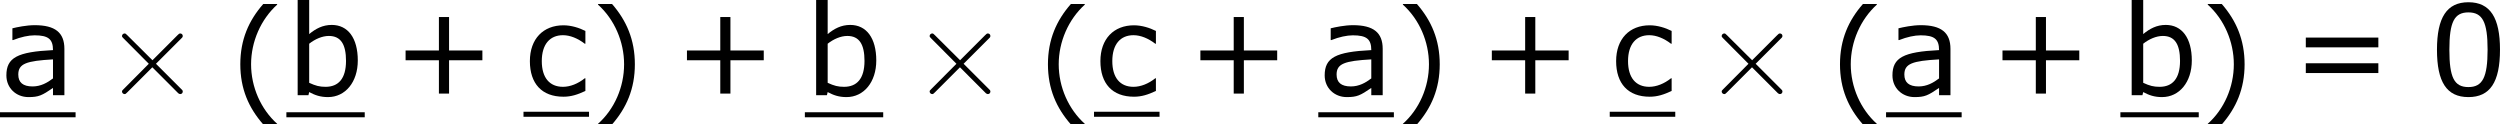 <?xml version='1.0' encoding='UTF-8'?>
<!-- Generated by CodeCogs with dvisvgm 3.2.2 -->
<svg version='1.1' xmlns='http://www.w3.org/2000/svg' xmlns:xlink='http://www.w3.org/1999/xlink' width='268.556pt' height='13.366pt' viewBox='-.239 -.24 268.556 13.366'>
<defs>
<path id='g0-2' d='M4.651-3.324L2.26-5.703C2.116-5.846 2.092-5.87 1.997-5.87C1.877-5.87 1.757-5.762 1.757-5.631C1.757-5.547 1.781-5.523 1.913-5.392L4.304-2.989L1.913-.586C1.781-.454 1.757-.43 1.757-.347C1.757-.215 1.877-.108 1.997-.108C2.092-.108 2.116-.132 2.26-.275L4.639-2.654L7.113-.179C7.137-.167 7.221-.108 7.293-.108C7.436-.108 7.532-.215 7.532-.347C7.532-.371 7.532-.418 7.496-.478C7.484-.502 5.583-2.379 4.985-2.989L7.173-5.177C7.233-5.248 7.412-5.404 7.472-5.475C7.484-5.499 7.532-5.547 7.532-5.631C7.532-5.762 7.436-5.87 7.293-5.87C7.197-5.87 7.149-5.822 7.018-5.691L4.651-3.324Z'/>
<path id='g2-40' d='M4.55 2.394V2.334C3.001 .941 2.072-1.155 2.072-3.323C2.072-5.479 3.001-7.587 4.55-8.992V-9.052H3.228C1.846-7.48 1.048-5.657 1.048-3.323S1.846 .822 3.228 2.394H4.55Z'/>
<path id='g2-41' d='M4.359-3.323C4.359-5.657 3.561-7.48 2.192-9.052H.858V-8.992C2.418-7.587 3.335-5.479 3.335-3.323C3.335-1.155 2.418 .941 .858 2.334V2.394H2.192C3.561 .822 4.359-.989 4.359-3.323Z'/>
<path id='g2-43' d='M8.528-3.323V-4.252H5.36V-7.432H4.395V-4.252H1.227V-3.323H4.395V-.155H5.36V-3.323H8.528Z'/>
<path id='g2-48' d='M6.789-4.335C6.789-7.349 5.872-8.838 3.788-8.838C1.739-8.838 .798-7.396 .798-4.324C.798-1.263 1.715 .179 3.788 .179C5.836 .179 6.789-1.227 6.789-4.335ZM5.61-4.335C5.61-1.703 5.133-.774 3.788-.774C2.43-.774 1.977-1.691 1.977-4.324S2.442-7.873 3.788-7.873S5.61-6.944 5.61-4.335Z'/>
<path id='g2-61' d='M8.325-4.55V-5.479H1.429V-4.55H8.325ZM8.325-2.108V-3.037H1.429V-2.108H8.325Z'/>
<path id='g2-97' d='M6.122 0V-4.407C6.122-5.955 5.241-6.658 3.299-6.658C2.513-6.658 1.608-6.467 1.179-6.36V-5.241H1.239C1.989-5.538 2.716-5.693 3.287-5.693C4.586-5.693 5.038-5.336 5.038-4.288C1.644-4.121 .607-3.573 .607-1.882C.607-.679 1.536 .179 2.704 .179C3.68 .179 3.99 .024 5.038-.691V0H6.122ZM5.038-1.596C4.49-1.179 3.871-.834 3.097-.834C2.18-.834 1.739-1.215 1.739-1.965C1.739-3.001 2.501-3.263 5.038-3.406V-1.596Z'/>
<path id='g2-98' d='M6.789-3.299C6.789-5.443 5.848-6.682 4.312-6.682C3.454-6.682 2.787-6.324 2.168-5.812V-9.052H1.072V0H2.096L2.168-.298C2.704-.012 3.216 .179 3.954 .179C5.61 .179 6.789-1.251 6.789-3.299ZM5.669-3.263C5.669-1.572 4.943-.798 3.728-.798C3.156-.798 2.787-.893 2.168-1.179V-4.895C2.728-5.336 3.406-5.634 4.038-5.634C5.181-5.634 5.669-4.824 5.669-3.263Z'/>
<path id='g2-99' d='M5.884-.405V-1.608H5.824C5.181-1.096 4.443-.798 3.752-.798C2.477-.798 1.739-1.667 1.739-3.24C1.739-4.848 2.513-5.705 3.752-5.705C4.431-5.705 5.157-5.407 5.824-4.895H5.884V-6.11C5.288-6.408 4.538-6.646 3.799-6.646C1.882-6.646 .607-5.36 .607-3.24C.607-1.108 1.739 .143 3.799 .143C4.538 .143 5.145-.06 5.884-.405Z'/>
</defs>
<g id='page1' transform='matrix(1.13 0 0 1.13 -63.986 -64.313)'>
<use x='56.413' y='65.753' xlink:href='#g2-97'/>
<rect x='56.413' y='67.373' height='.478' width='7.185'/>
<use x='66.255' y='65.753' xlink:href='#g0-2'/>
<use x='78.21' y='66.136' xlink:href='#g2-40'/>
<use x='83.638' y='65.753' xlink:href='#g2-98'/>
<rect x='83.638' y='67.373' height='.478' width='7.448'/>
<use x='93.743' y='65.753' xlink:href='#g2-43'/>
<use x='106.179' y='65.753' xlink:href='#g2-99'/>
<rect x='106.179' y='67.325' height='.478' width='6.229'/>
<use x='112.407' y='66.136' xlink:href='#g2-41'/>
<use x='120.491' y='65.753' xlink:href='#g2-43'/>
<use x='132.927' y='65.753' xlink:href='#g2-98'/>
<rect x='132.927' y='67.373' height='.478' width='7.448'/>
<use x='143.032' y='65.753' xlink:href='#g0-2'/>
<use x='154.987' y='66.136' xlink:href='#g2-40'/>
<use x='160.415' y='65.753' xlink:href='#g2-99'/>
<rect x='160.415' y='67.325' height='.478' width='6.229'/>
<use x='169.3' y='65.753' xlink:href='#g2-43'/>
<use x='181.736' y='65.753' xlink:href='#g2-97'/>
<rect x='181.736' y='67.373' height='.478' width='7.185'/>
<use x='188.921' y='66.136' xlink:href='#g2-41'/>
<use x='197.006' y='65.753' xlink:href='#g2-43'/>
<use x='209.442' y='65.753' xlink:href='#g2-99'/>
<rect x='209.442' y='67.325' height='.478' width='6.229'/>
<use x='218.327' y='65.753' xlink:href='#g0-2'/>
<use x='230.282' y='66.136' xlink:href='#g2-40'/>
<use x='235.71' y='65.753' xlink:href='#g2-97'/>
<rect x='235.71' y='67.373' height='.478' width='7.185'/>
<use x='245.551' y='65.753' xlink:href='#g2-43'/>
<use x='257.987' y='65.753' xlink:href='#g2-98'/>
<rect x='257.987' y='67.373' height='.478' width='7.448'/>
<use x='265.435' y='66.136' xlink:href='#g2-41'/>
<use x='274.184' y='65.753' xlink:href='#g2-61'/>
<use x='287.284' y='65.753' xlink:href='#g2-48'/>
</g>
</svg>